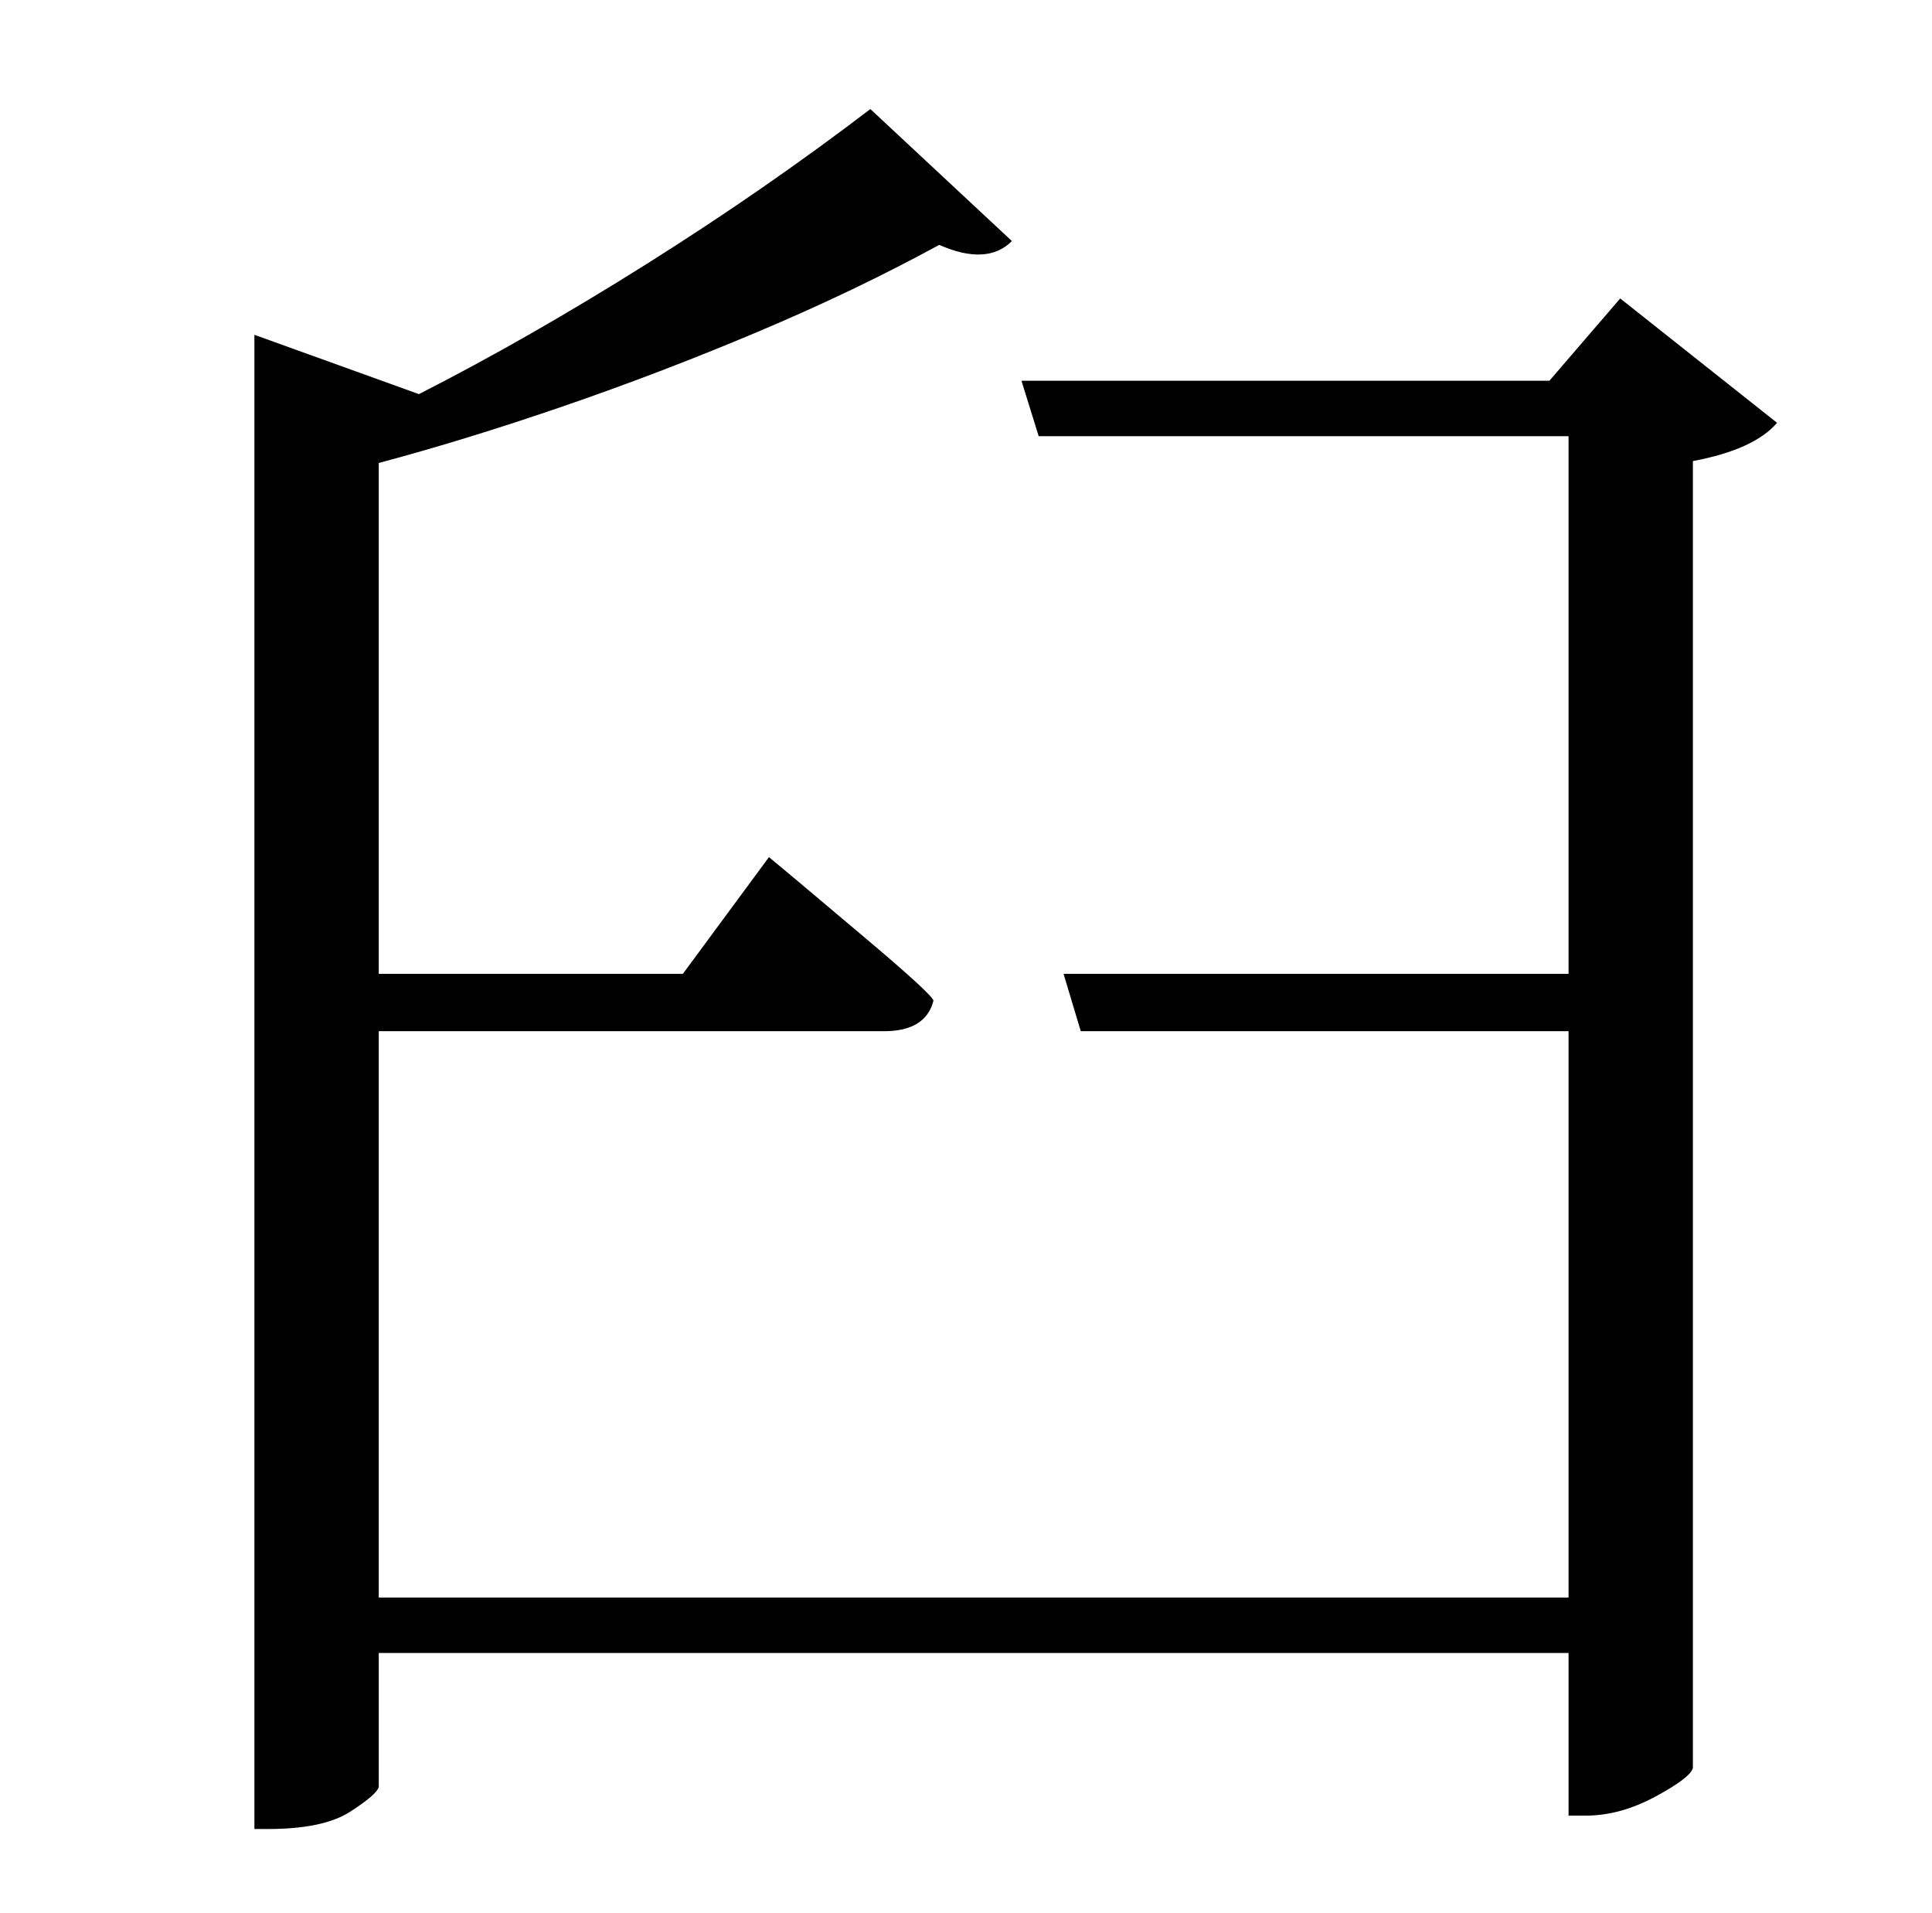 <?xml version="1.0" standalone="no"?>
<!DOCTYPE svg PUBLIC "-//W3C//DTD SVG 1.1//EN" "http://www.w3.org/Graphics/SVG/1.1/DTD/svg11.dtd" >
<svg xmlns="http://www.w3.org/2000/svg" xmlns:xlink="http://www.w3.org/1999/xlink" version="1.1" viewBox="-10 0 1010 1000">
   <path fill="currentColor"
d="M837 156l82 65q-12 14 -44 20v683q-1 5 -19.5 15t-36.5 10h-9v-85h-622v70q-1 4 -15 13t-43 9h-7v-781l86 31q57 -29 119 -68t117 -81l74 69q-13 13 -38 2q-44 24 -95 45.5t-102 39t-96 29.5v267h159l45 -61l15 12.5t35 29.5t36 33q-4 16 -26 16h-264v296h622v-296h-255
l-9 -30h264v-281h-277l-9 -29h276z" />
</svg>
